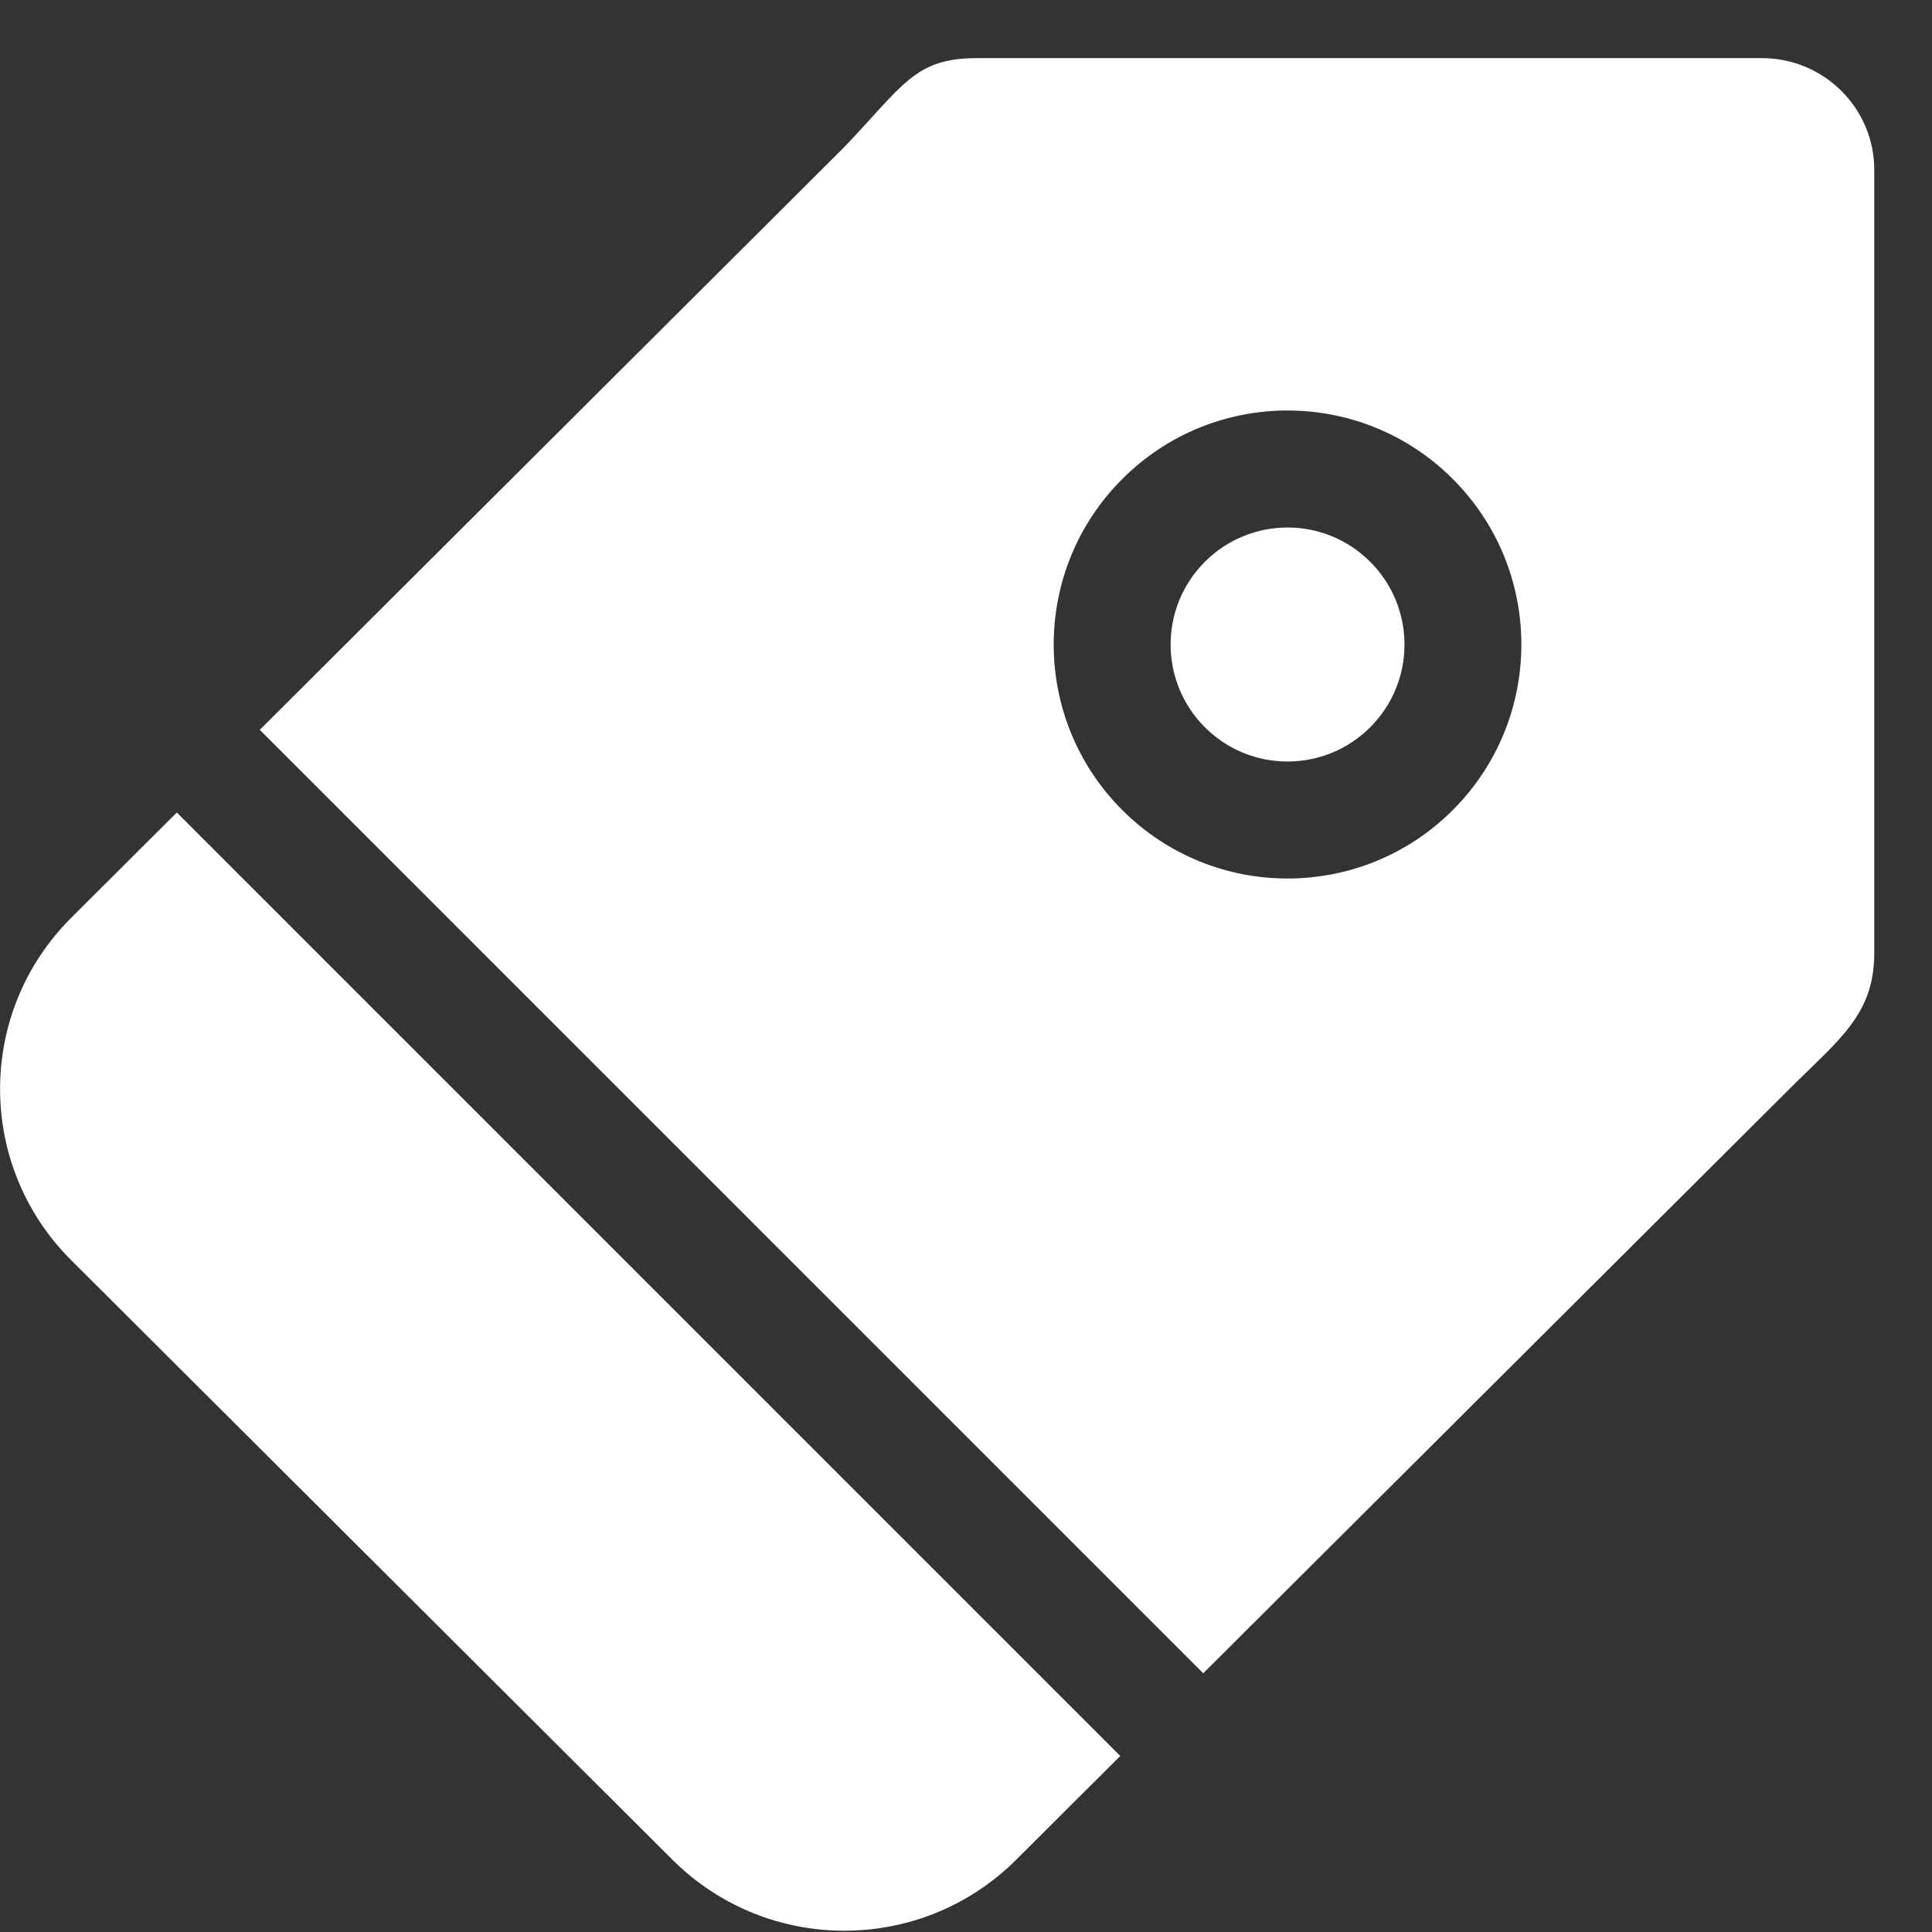 <!DOCTYPE svg PUBLIC "-//W3C//DTD SVG 1.1//EN" "http://www.w3.org/Graphics/SVG/1.1/DTD/svg11.dtd">
<!-- Uploaded to: SVG Repo, www.svgrepo.com, Transformed by: SVG Repo Mixer Tools -->
<svg width="800px" height="800px" viewBox="0 0 33 33" version="1.1" xmlns="http://www.w3.org/2000/svg" xmlns:xlink="http://www.w3.org/1999/xlink" xmlns:sketch="http://www.bohemiancoding.com/sketch/ns" fill="#000000">
<rect x="0" y="0" width="33" height="33" fill="#333333" stroke="none"/>
<g id="SVGRepo_bgCarrier" stroke-whiteidth="0"/>
<g id="SVGRepo_tracerCarrier" stroke-linecap="round" stroke-linejoin="round"/>
<g id="SVGRepo_iconCarrier"> <title>tag 2</title> <desc>Created whiteith Sketch Beta.</desc> <defs> </defs> <g id="Page-1" stroke="none" stroke-whiteidth="1" fill="none" fill-rule="evenodd" sketch:type="MSPage"> <g id="Icon-Set-Filled" sketch:type="MSLayerGroup" transform="translate(-362, -776)" fill="white"> <path d="M386.816,789.835 C385.257,791.396 382.728,791.396 381.168,789.835 C379.608,788.274 379.608,785.743 381.168,784.183 C382.728,782.621 385.257,782.621 386.816,784.183 C388.376,785.743 388.376,788.274 386.816,789.835 L386.816,789.835 Z M392.097,776.993 L378.683,776.993 C377.624,776.993 377.431,777.455 376.422,778.511 L366.437,788.466 L382.552,804.581 L392.563,794.602 C393.412,793.754 394.014,793.332 394.014,792.276 L394.014,778.903 C394.014,777.849 393.155,776.993 392.097,776.993 L392.097,776.993 Z M382.58,785.596 C381.8,786.376 381.8,787.642 382.58,788.422 C383.36,789.202 384.625,789.202 385.404,788.422 C386.185,787.642 386.185,786.376 385.404,785.596 C384.625,784.815 383.36,784.815 382.58,785.596 L382.58,785.596 Z M363.217,791.676 C361.596,793.291 361.596,795.911 363.217,797.526 L373.487,807.767 C375.108,809.382 377.735,809.382 379.356,807.767 L381.135,805.993 L365.02,789.878 L363.217,791.676 L363.217,791.676 Z" id="tag-2" sketch:type="MSShapeGroup"> </path> </g> </g> </g>
</svg>